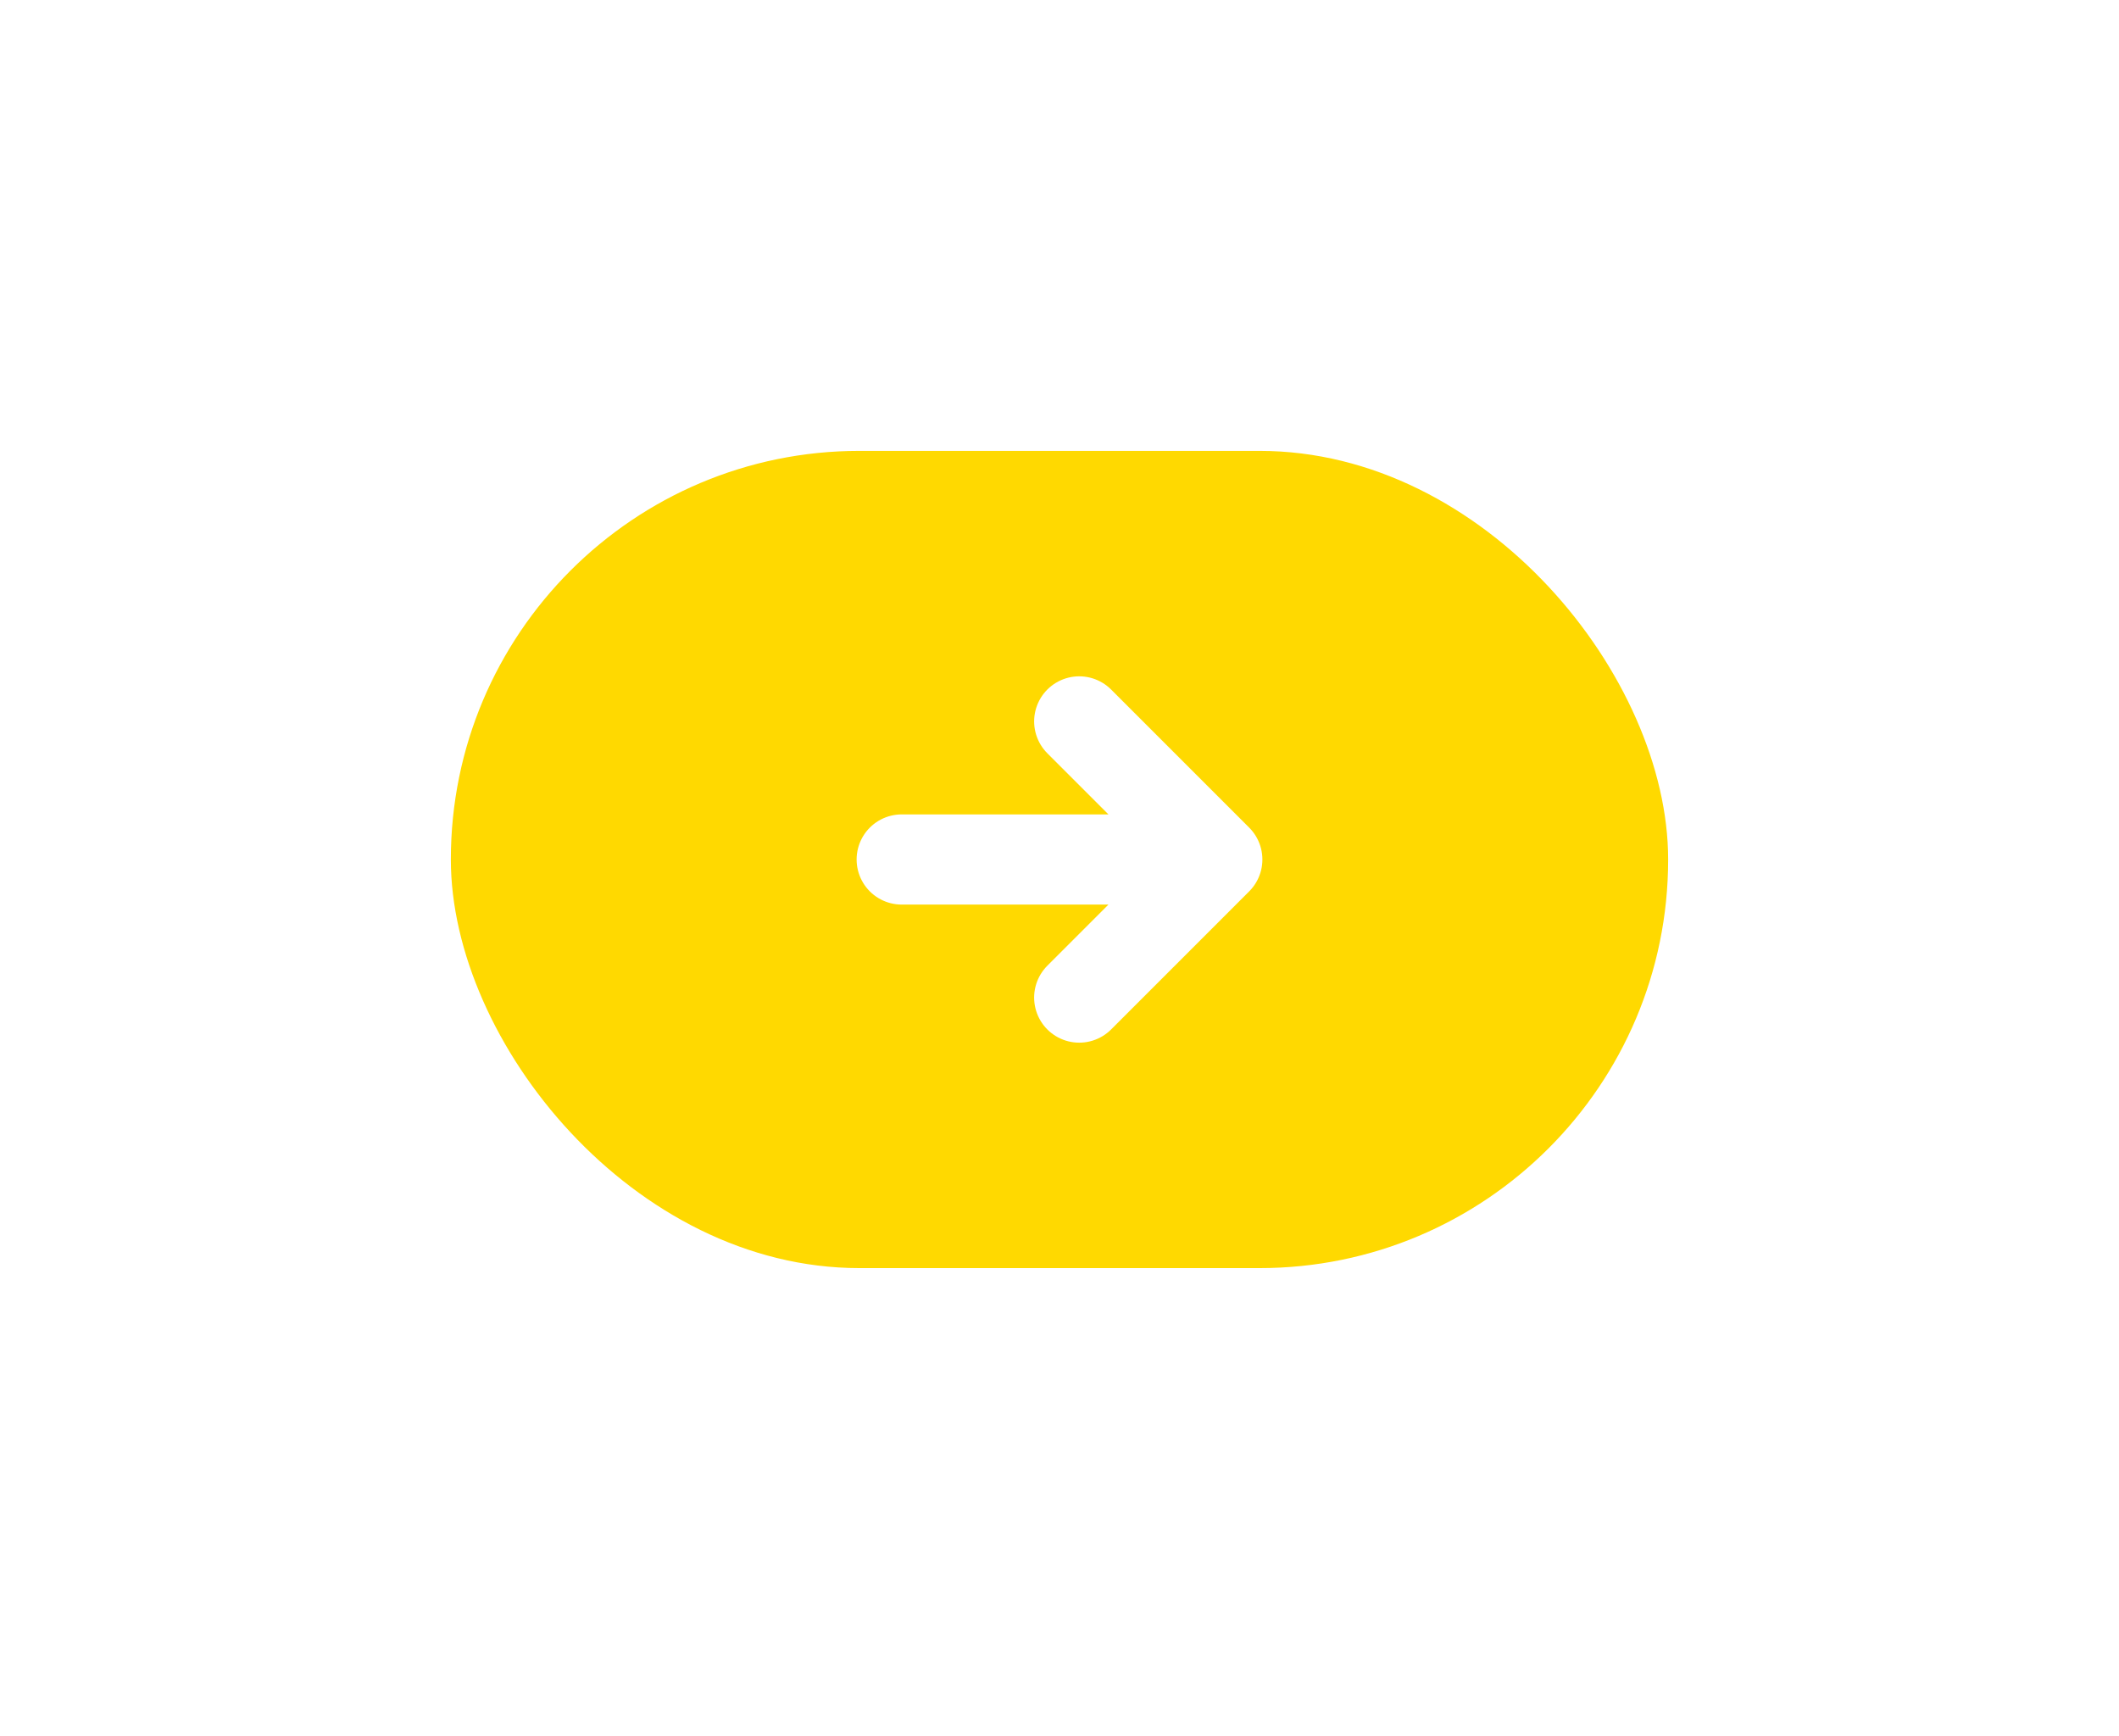 <svg width="94" height="77" viewBox="0 0 94 77" fill="none" xmlns="http://www.w3.org/2000/svg">
<g filter="url(#filter0_d_139_154)">
<rect x="20" y="16" width="54" height="36.25" rx="18.125" fill="#FFD900"/>
<path d="M40 34.125H54M47.875 28L54 34.125L47.875 40.25" stroke="white" stroke-width="4" stroke-linecap="round" stroke-linejoin="round"/>
</g>
<defs>
<filter id="filter0_d_139_154" x="0" y="0" width="94" height="76.25" filterUnits="userSpaceOnUse" color-interpolation-filters="sRGB">
<feFlood flood-opacity="0" result="BackgroundImageFix"/>
<feColorMatrix in="SourceAlpha" type="matrix" values="0 0 0 0 0 0 0 0 0 0 0 0 0 0 0 0 0 0 127 0" result="hardAlpha"/>
<feOffset dy="4"/>
<feGaussianBlur stdDeviation="10"/>
<feComposite in2="hardAlpha" operator="out"/>
<feColorMatrix type="matrix" values="0 0 0 0 0 0 0 0 0 0 0 0 0 0 0 0 0 0 0.1 0"/>
<feBlend mode="normal" in2="BackgroundImageFix" result="effect1_dropShadow_139_154"/>
<feBlend mode="normal" in="SourceGraphic" in2="effect1_dropShadow_139_154" result="shape"/>
</filter>
</defs>
</svg>
